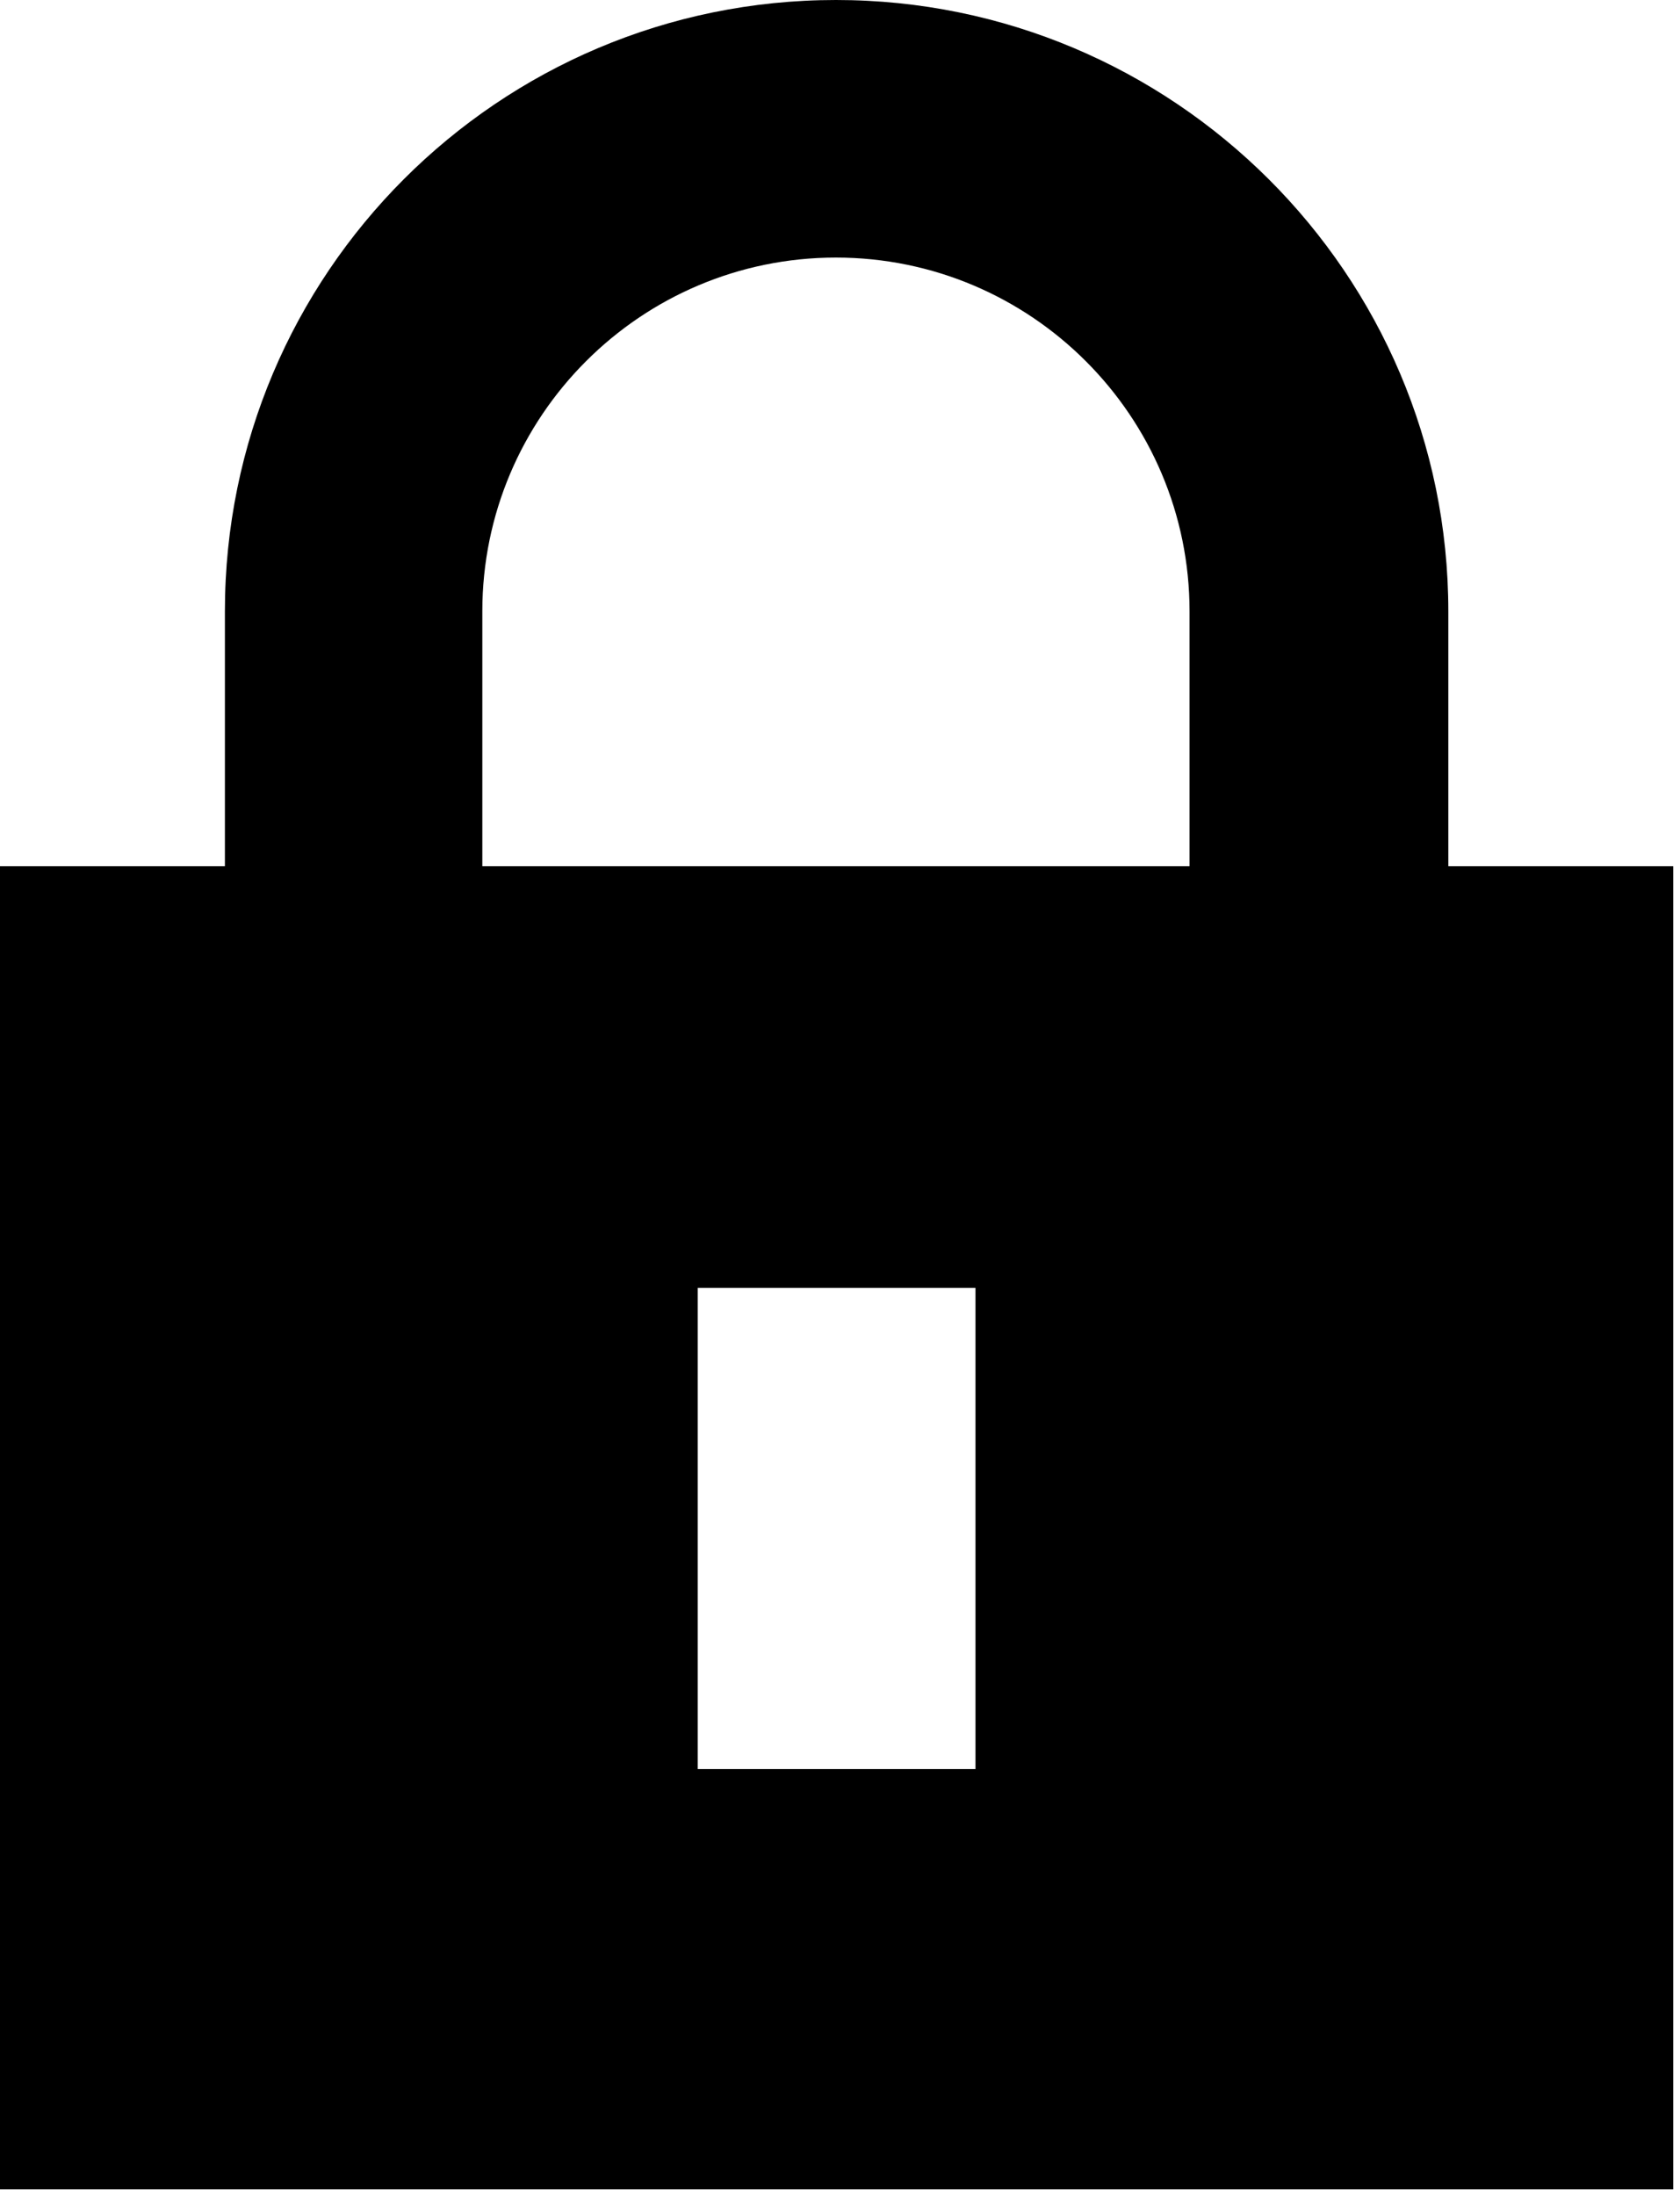 <svg viewBox="0 0 124 162" xmlns="http://www.w3.org/2000/svg"><path fill="#000" d="M106.9,63.9 L106.9,45.1 C106.9,20.2 86.6,0 61.7,0 C36.8,0 16.6,20.2 16.6,45.1 L16.6,63.9 L0,63.9 L0,161.5 L123.5,161.5 L123.5,63.9 L106.9,63.9 Z M72,130.5 L51.5,130.5 L51.5,95 L72,95 L72,130.5 Z M87.9,63.9 L35.6,63.9 L35.6,45.1 C35.6,30.7 47.3,19 61.7,19 C76.1,19 87.8,30.7 87.8,45.1 L87.8,63.9 L87.9,63.9 Z" /></svg>